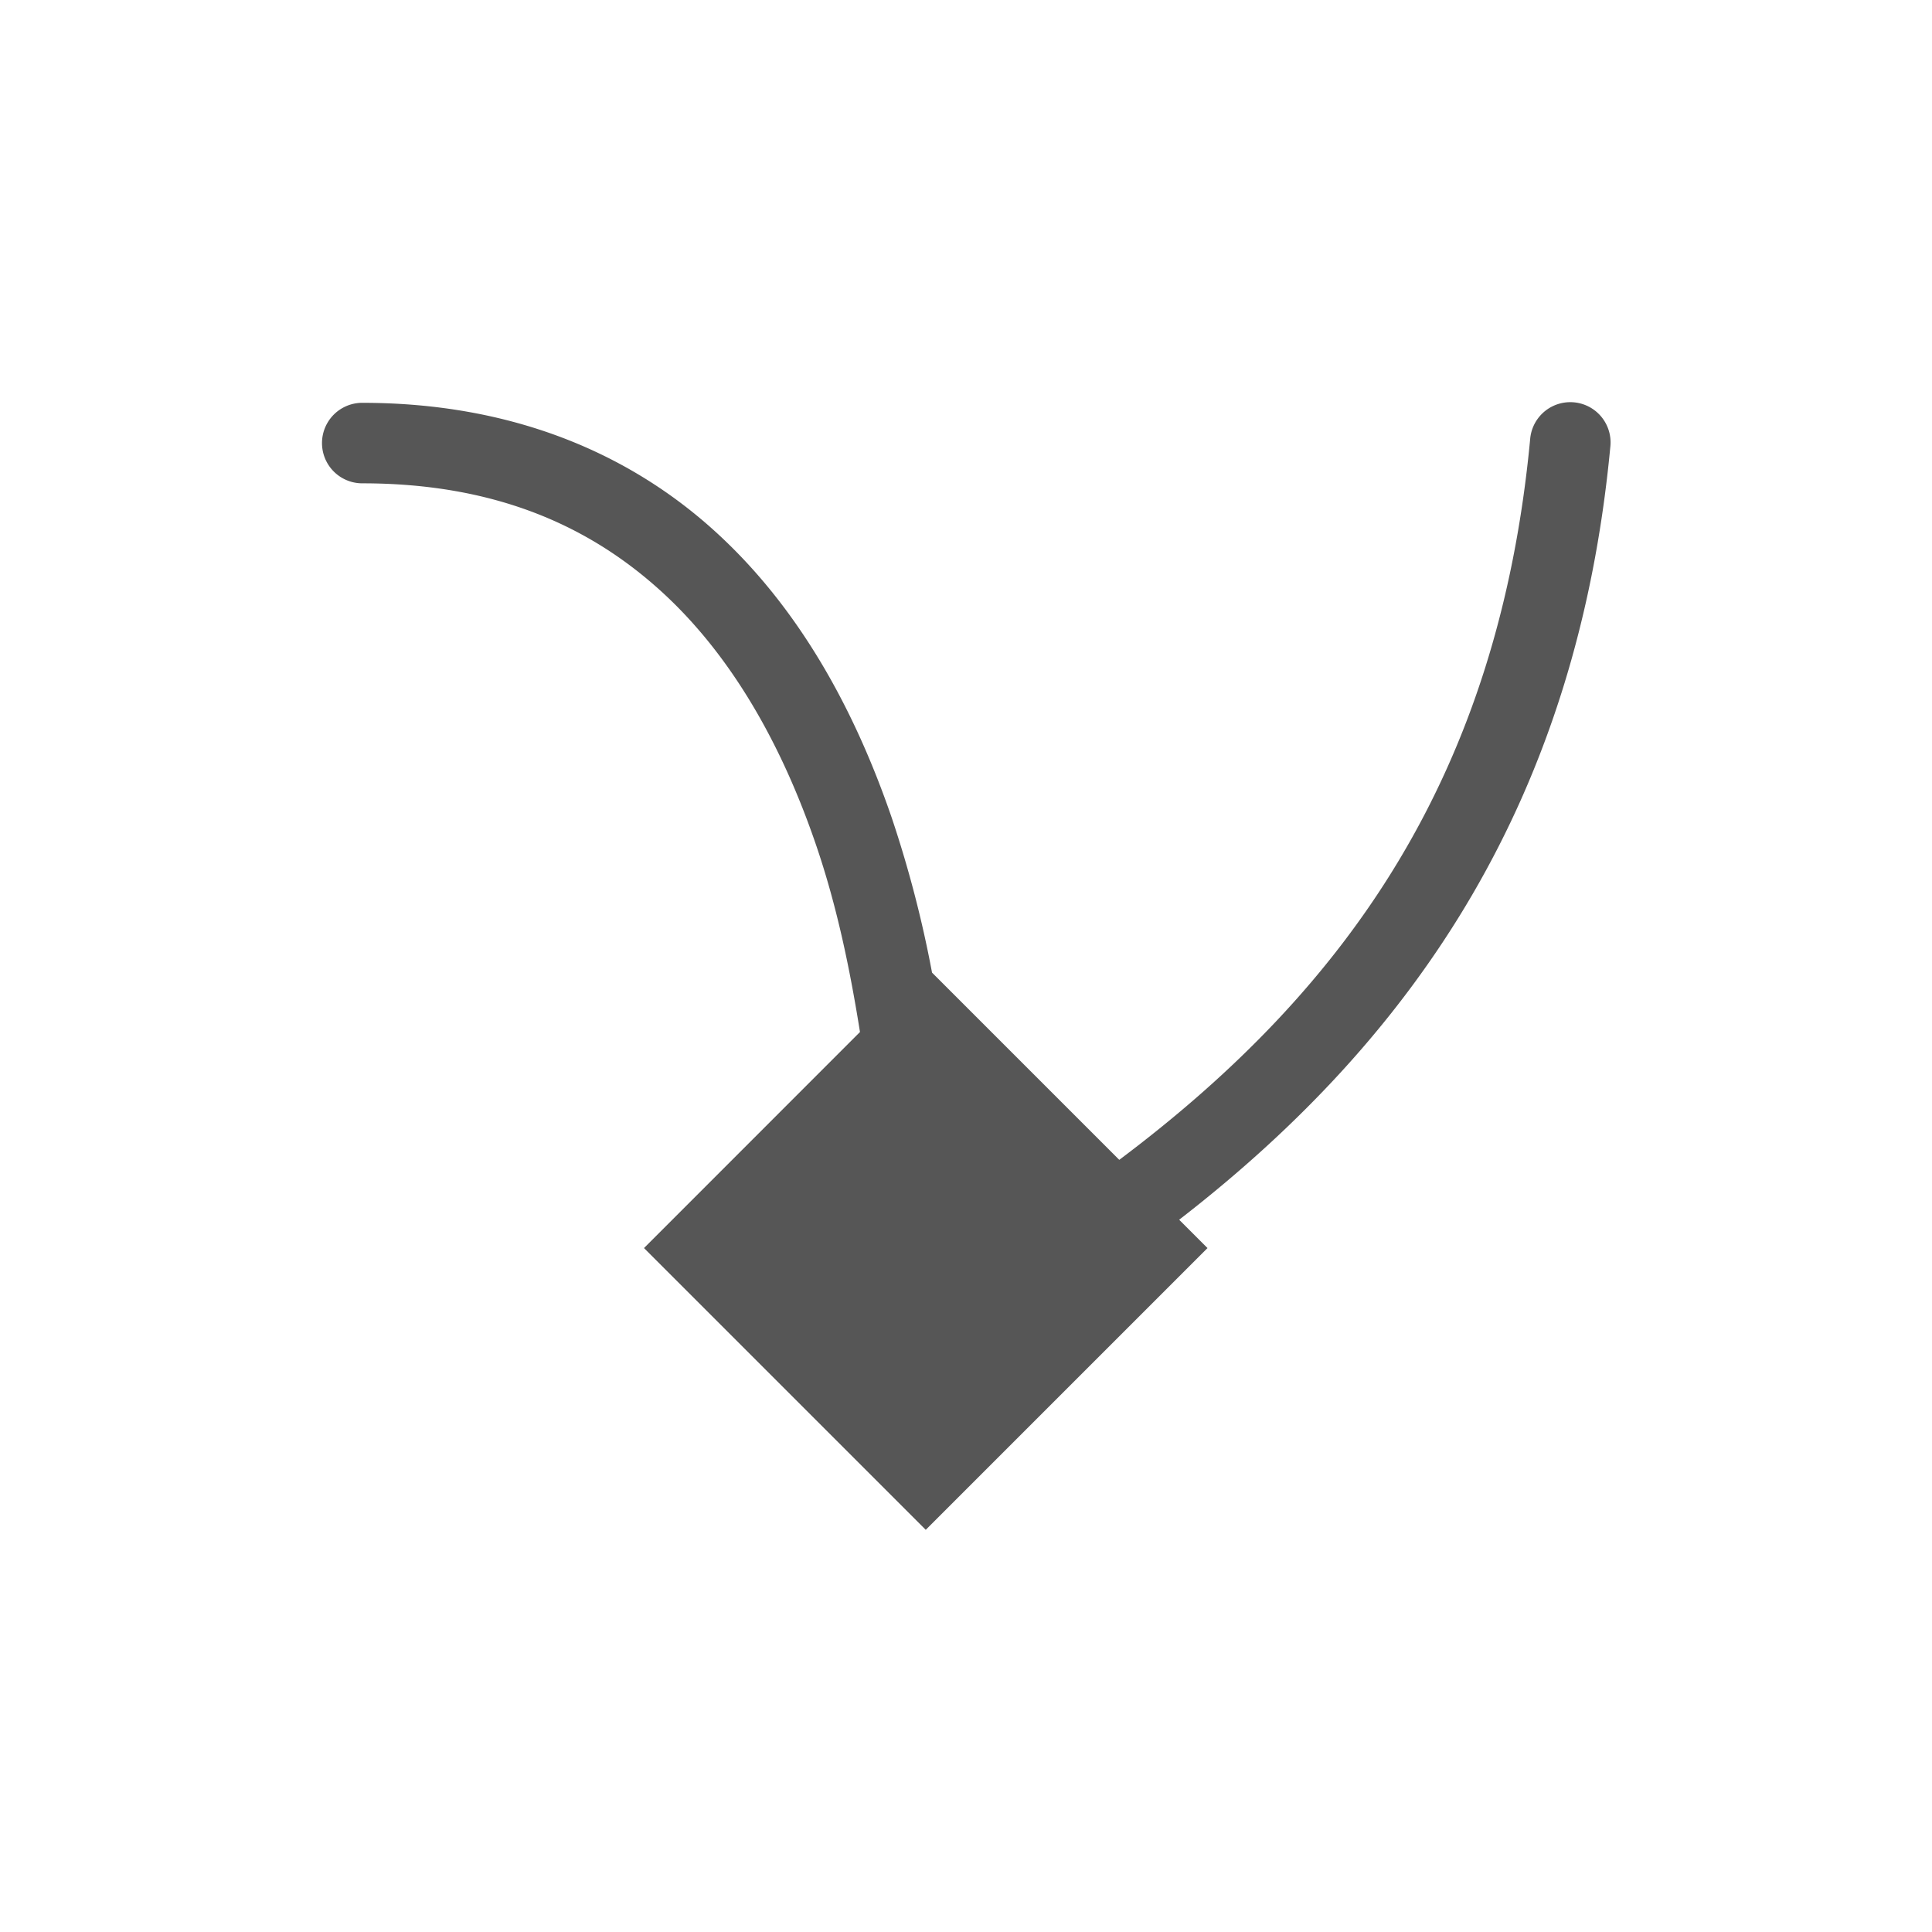 <svg xmlns="http://www.w3.org/2000/svg" width="24" height="24"><defs><style id="current-color-scheme" type="text/css"></style></defs><path d="M19.496 4.996a.5.5 0 0 0-.488.461c-.391 4.134-2.237 6.8-5.104 8.951l-2.326-2.326a14.333 14.333 0 0 0-.5-1.922c-.453-1.32-1.139-2.604-2.205-3.568C7.807 5.627 6.356 5.004 4.5 5.004a.5.5 0 1 0 0 1c1.638 0 2.805.52 3.701 1.33.896.81 1.516 1.937 1.932 3.15.266.775.427 1.566.55 2.336L8 15.504l3.5 3.5 3.5-3.5-.352-.352c2.97-2.298 4.945-5.253 5.356-9.601a.5.5 0 0 0-.508-.555z" fill="currentColor" color="#565656"/></svg>